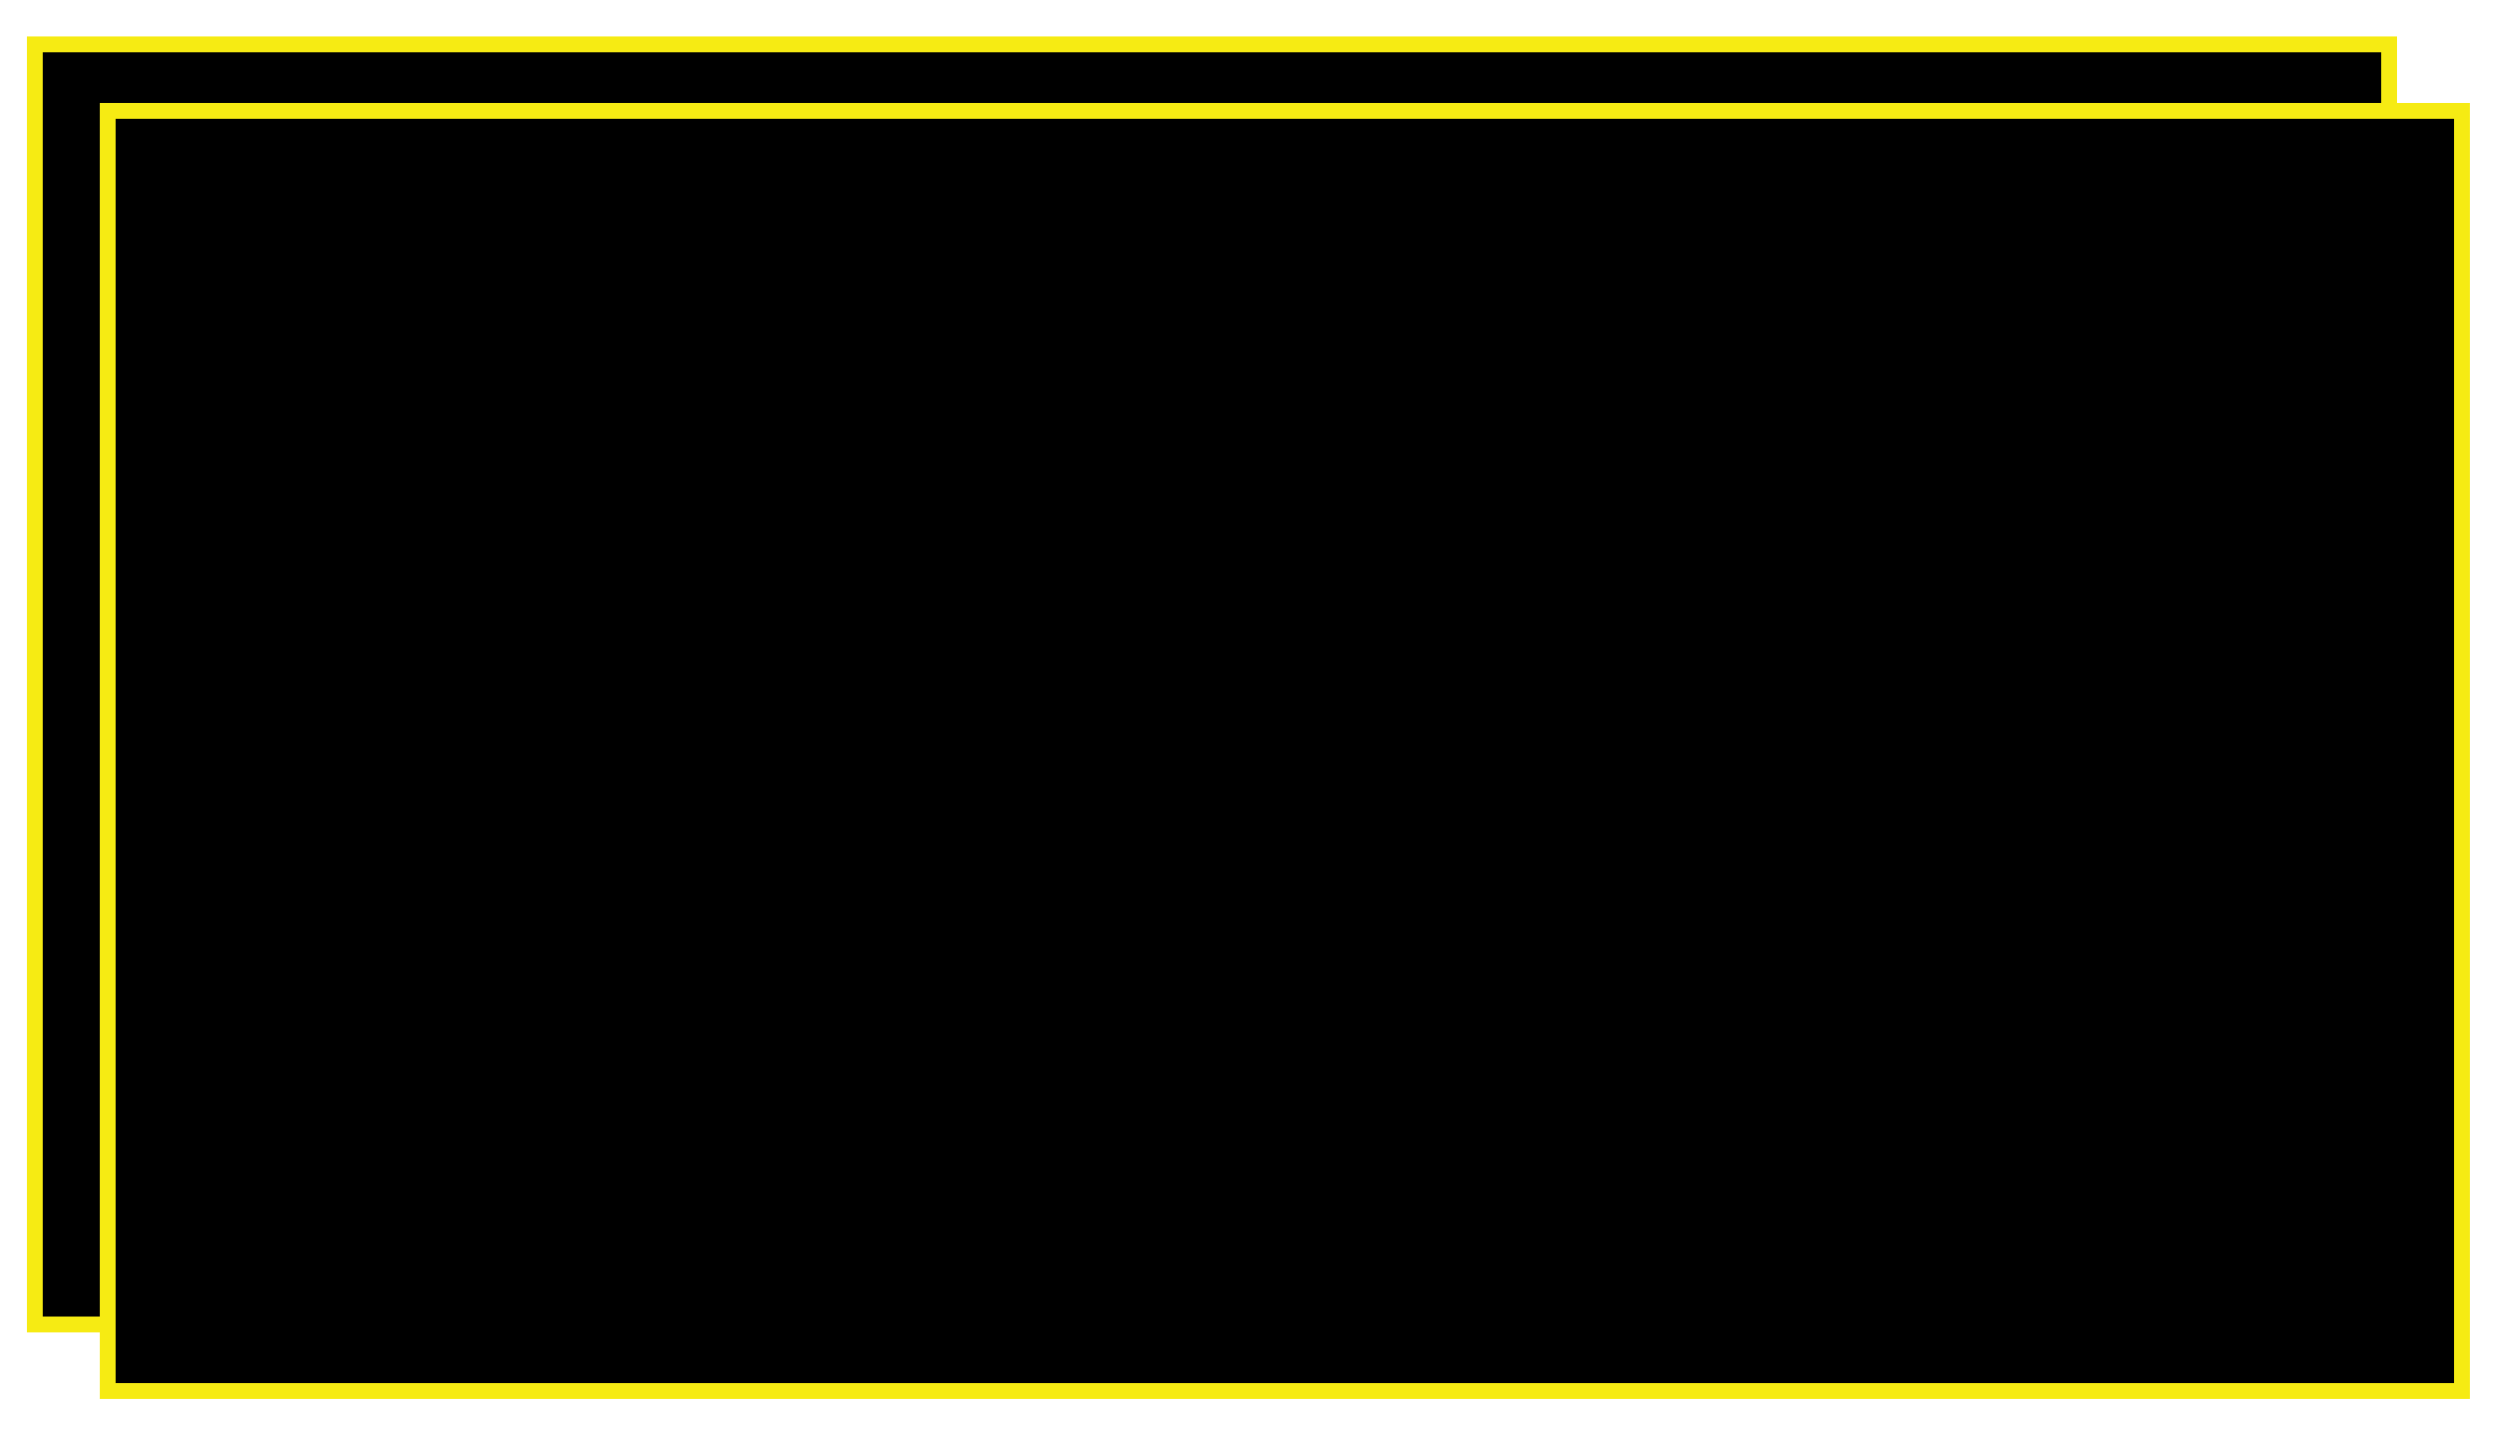 <svg xmlns="http://www.w3.org/2000/svg" width="789" height="456" viewBox="0 0 789 456">
  <defs>
    <style>
      .cls-1 {
        stroke: #f6eb13;
        stroke-width: 5px;
      }
    </style>
  </defs>
  <g id="Artboard_1" data-name="Artboard 1">
    <rect class="cls-1" x="11" y="14" width="743" height="404"/>
    <rect class="cls-1" x="34" y="35" width="743" height="404"/>
  </g>
</svg>
